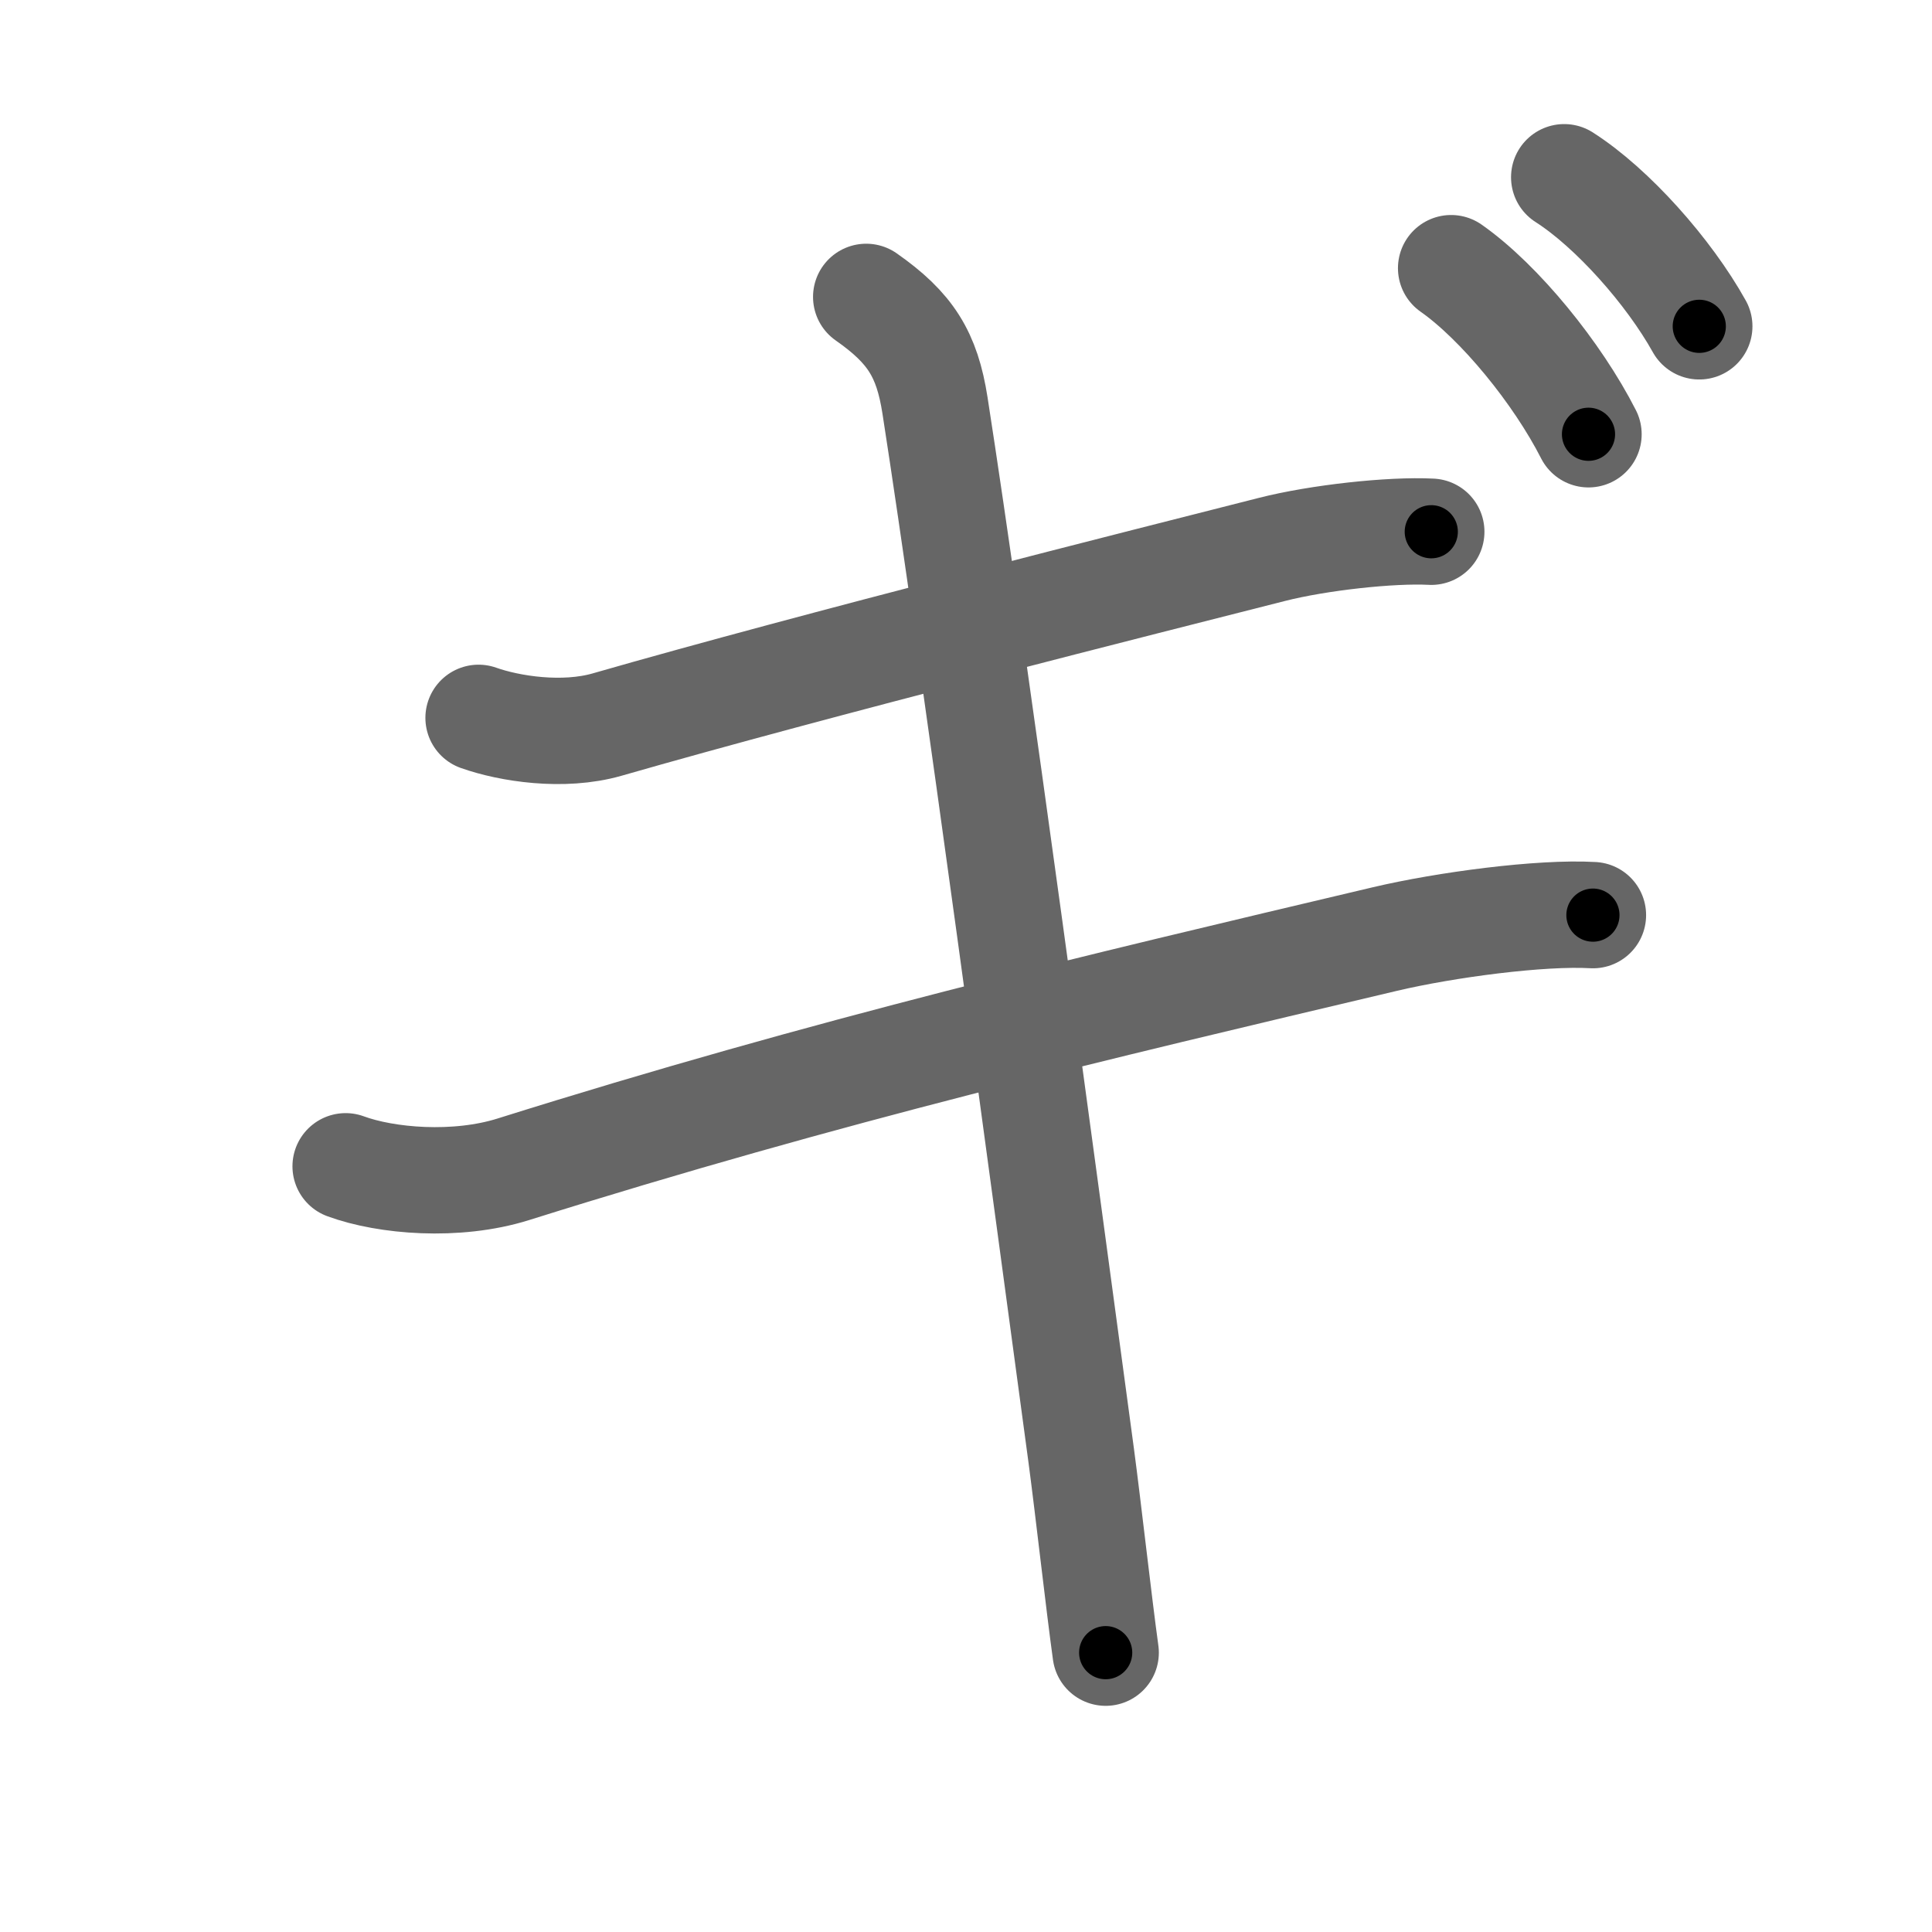<svg xmlns="http://www.w3.org/2000/svg" viewBox="0 0 109 109" id="30ae"><g fill="none" stroke="#666" stroke-width="6" stroke-linecap="round" stroke-linejoin="round"><g><path d="M27,40.5c1.75,0.62,4.77,1.09,7.25,0.38c11.75-3.38,30.62-8.13,37.5-9.88c2.62-0.67,6.75-1.12,9-1" /><path d="M19.5,65.8c2.28,0.84,6.24,1.18,9.46,0.17c17.79-5.59,32.67-9.09,49.17-12.99c3.43-0.81,8.81-1.52,11.74-1.35" /><path d="M48.87,16.75c2.5,1.75,3.43,3.24,3.88,6.12c2.12,13.62,6.38,45.38,8.25,59.25c0.4,3,1,8.38,1.38,11.12" /><path d="M81.87,15.13c2.75,1.93,6,5.93,7.75,9.37" /><path d="M88.25,10c2.71,1.73,5.9,5.32,7.62,8.41" /></g></g><g fill="none" stroke="#000" stroke-width="3" stroke-linecap="round" stroke-linejoin="round"><path d="M27,40.5c1.75,0.62,4.77,1.09,7.25,0.38c11.75-3.38,30.62-8.13,37.5-9.88c2.62-0.67,6.75-1.12,9-1" stroke-dasharray="55.224" stroke-dashoffset="55.224"><animate attributeName="stroke-dashoffset" values="55.224;55.224;0" dur="0.552s" fill="freeze" begin="0s;30ae.click" /></path><path d="M19.5,65.8c2.28,0.84,6.24,1.18,9.46,0.17c17.79-5.59,32.67-9.09,49.17-12.99c3.43-0.81,8.81-1.52,11.74-1.35" stroke-dasharray="72.324" stroke-dashoffset="72.324"><animate attributeName="stroke-dashoffset" values="72.324" fill="freeze" begin="30ae.click" /><animate attributeName="stroke-dashoffset" values="72.324;72.324;0" keyTimes="0;0.504;1" dur="1.096s" fill="freeze" begin="0s;30ae.click" /></path><path d="M48.87,16.75c2.5,1.75,3.43,3.24,3.88,6.12c2.12,13.62,6.38,45.38,8.25,59.25c0.4,3,1,8.38,1.38,11.12" stroke-dasharray="78.536" stroke-dashoffset="78.536"><animate attributeName="stroke-dashoffset" values="78.536" fill="freeze" begin="30ae.click" /><animate attributeName="stroke-dashoffset" values="78.536;78.536;0" keyTimes="0;0.65;1" dur="1.686s" fill="freeze" begin="0s;30ae.click" /></path><path d="M81.87,15.13c2.75,1.93,6,5.93,7.75,9.37" stroke-dasharray="12.259" stroke-dashoffset="12.259"><animate attributeName="stroke-dashoffset" values="12.259" fill="freeze" begin="30ae.click" /><animate attributeName="stroke-dashoffset" values="12.259;12.259;0" keyTimes="0;0.873;1" dur="1.931s" fill="freeze" begin="0s;30ae.click" /></path><path d="M88.25,10c2.71,1.73,5.9,5.32,7.62,8.41" stroke-dasharray="11.444" stroke-dashoffset="11.444"><animate attributeName="stroke-dashoffset" values="11.444" fill="freeze" begin="30ae.click" /><animate attributeName="stroke-dashoffset" values="11.444;11.444;0" keyTimes="0;0.894;1" dur="2.16s" fill="freeze" begin="0s;30ae.click" /></path></g></svg>